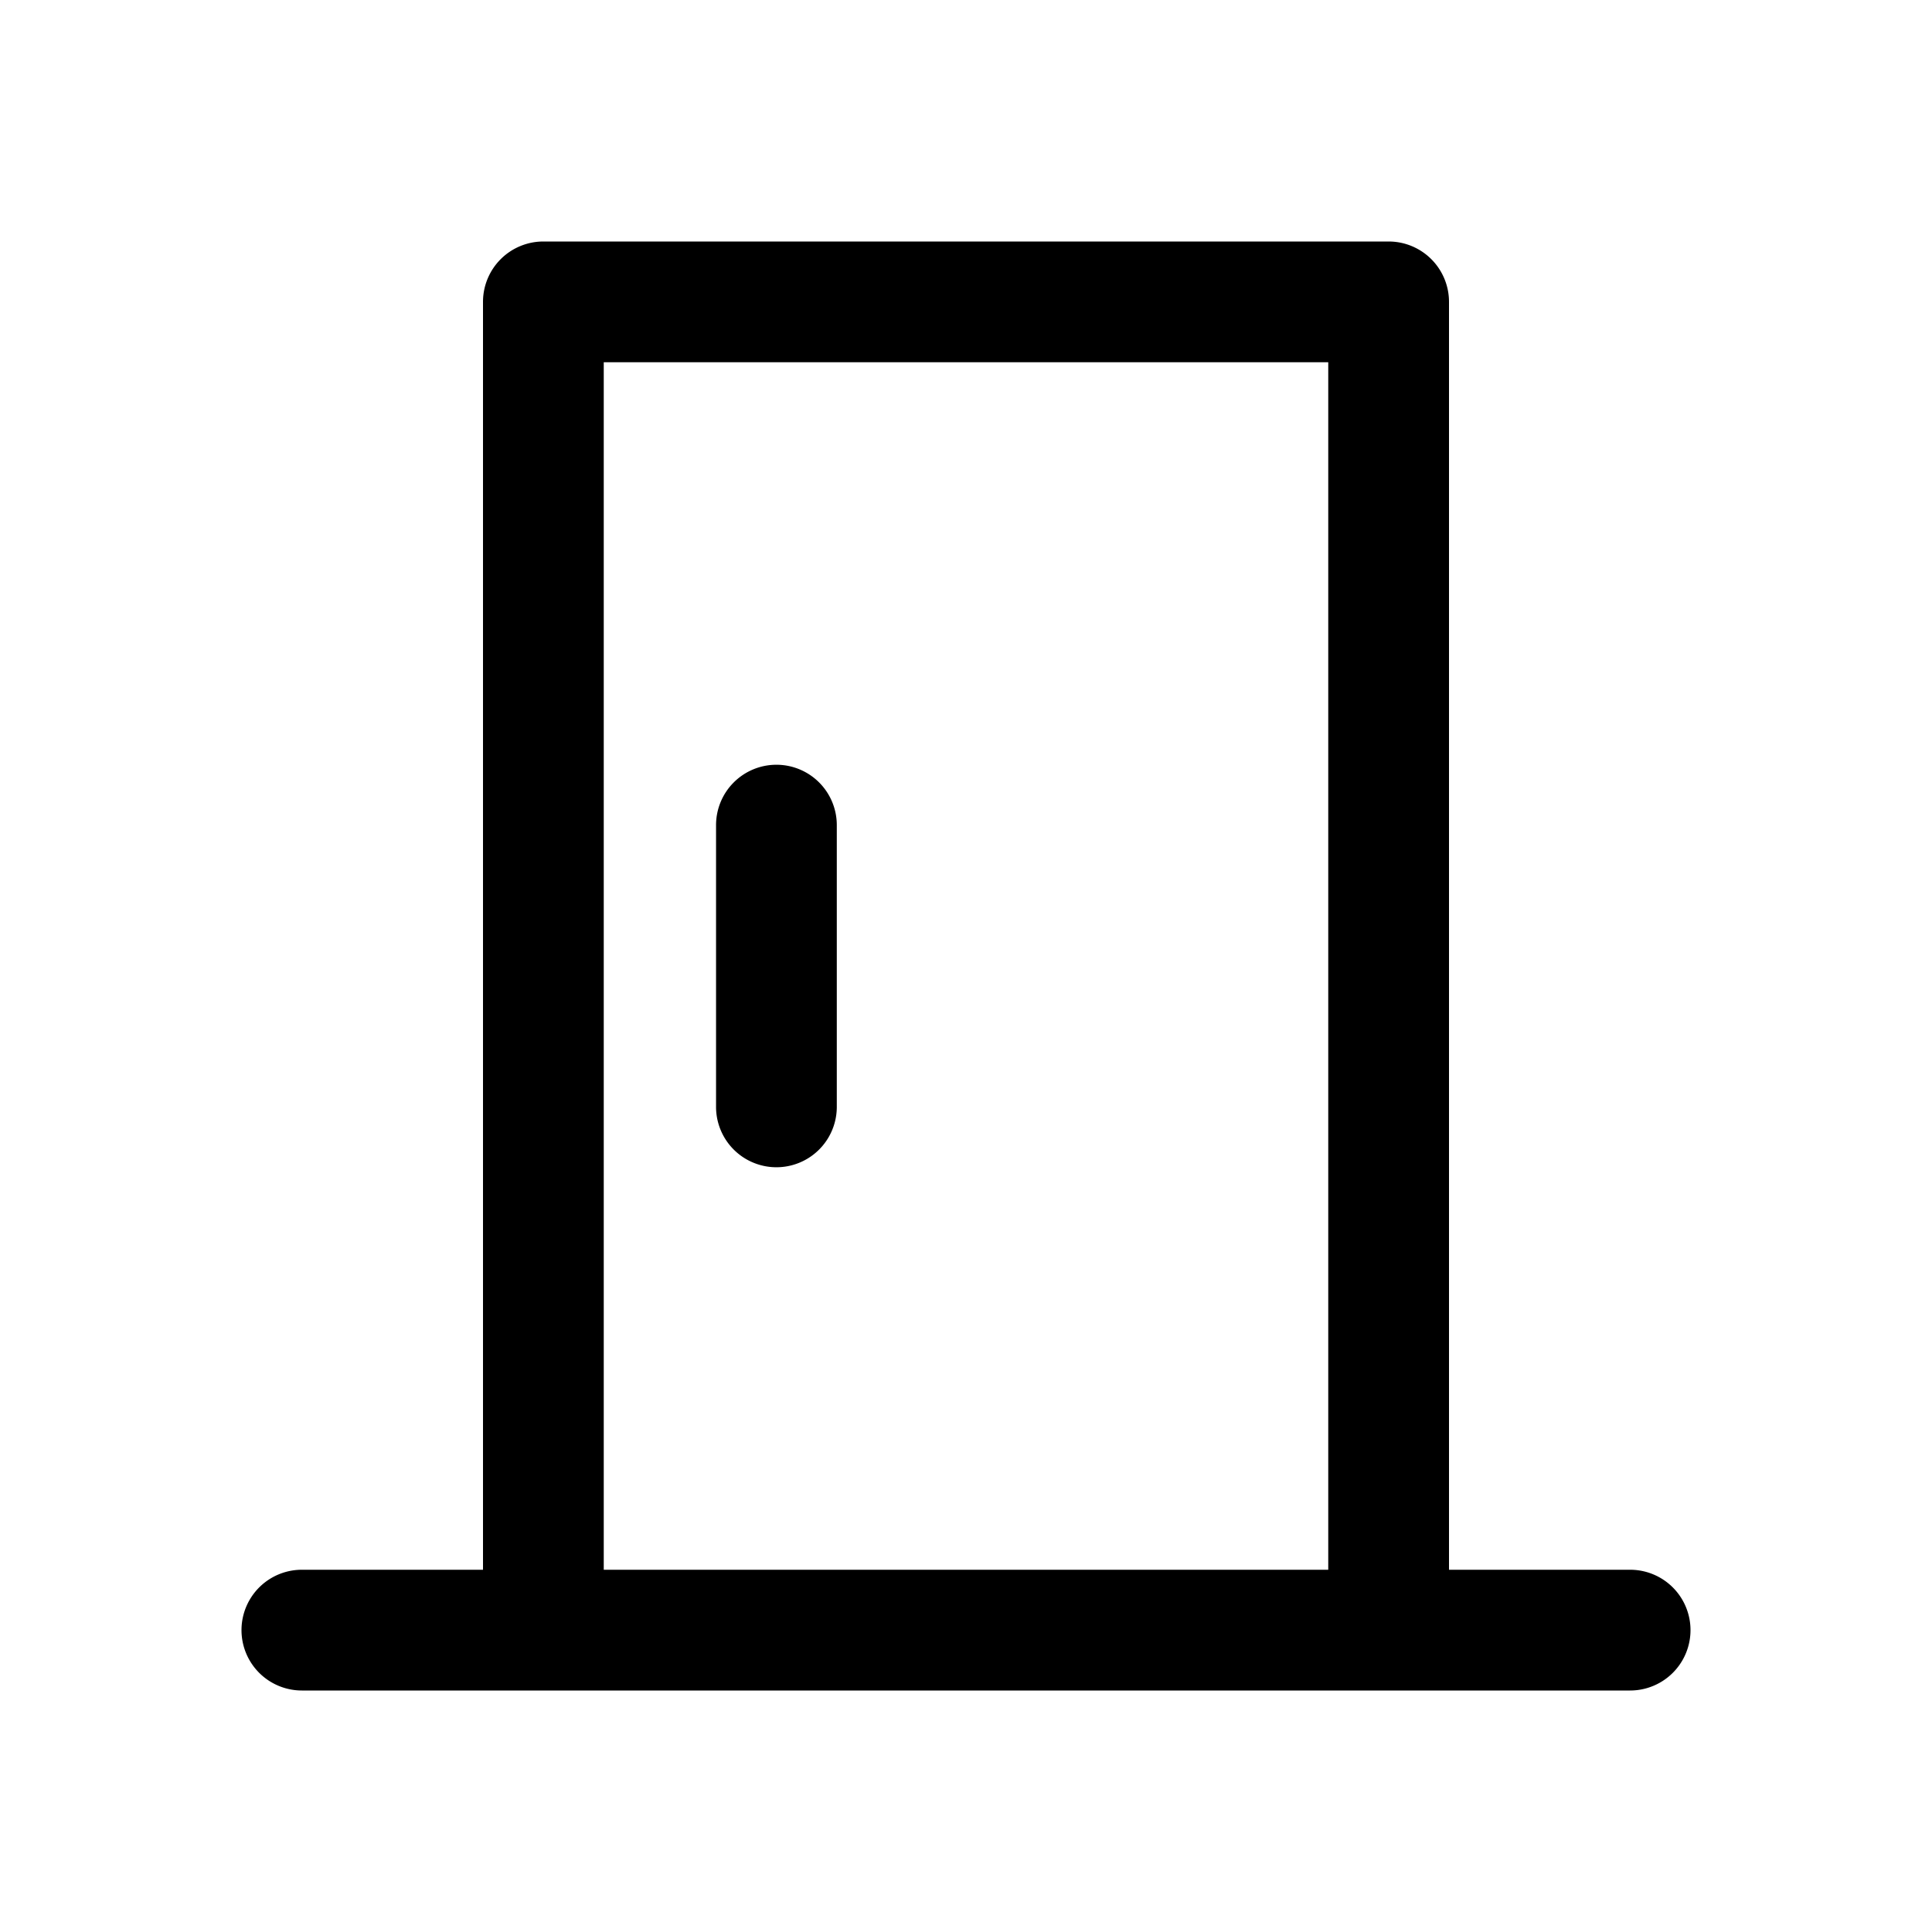 <svg id="Productie" xmlns="http://www.w3.org/2000/svg" viewBox="0 0 48 48"><title>door.colors-grey-blueBrand</title><path d="M40.5,39H36V7.5h0A1.5,1.5,0,0,0,34.5,6h-21A1.5,1.5,0,0,0,12,7.5V39H7.5a1.5,1.5,0,0,0,0,3h33a1.5,1.5,0,0,0,0-3ZM15,9H33V39H15Z"/><path d="M19.29,19a1.5,1.5,0,0,0-1.5,1.5v7a1.5,1.5,0,0,0,3,0v-7A1.5,1.5,0,0,0,19.29,19Z"/></svg>
